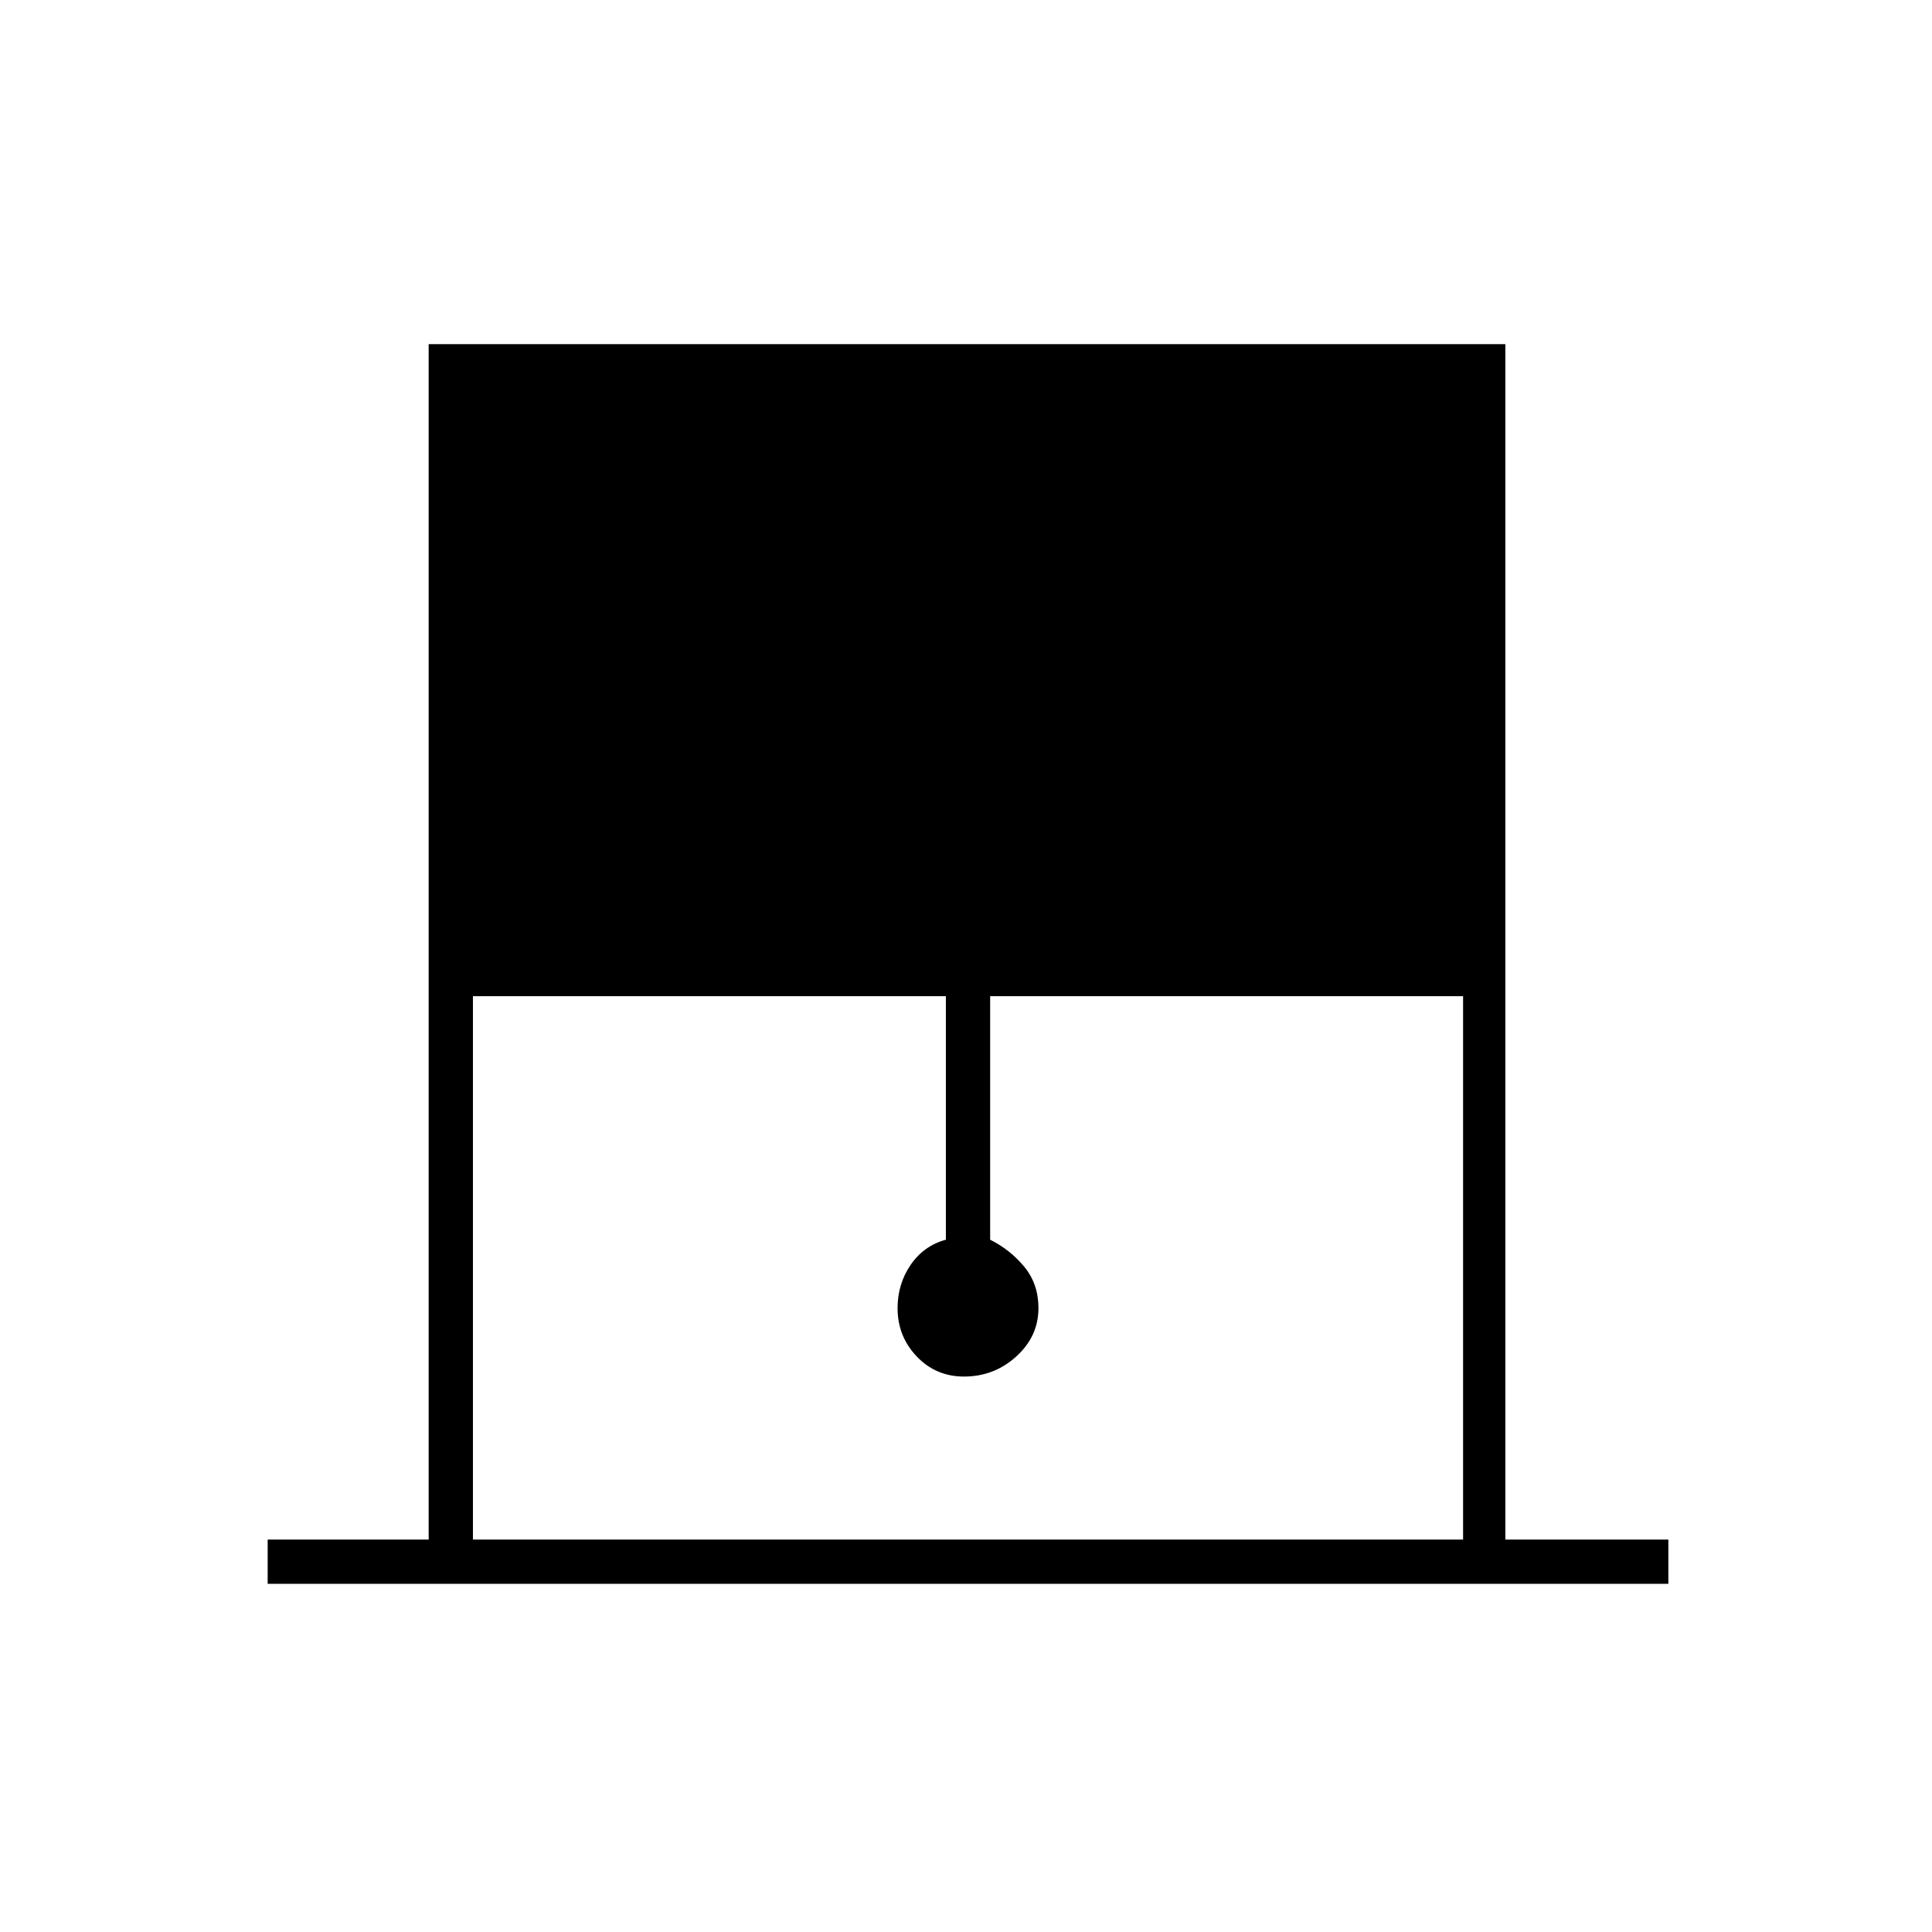 <svg xmlns="http://www.w3.org/2000/svg" height="48" width="48"><path d="M6.65 39.35v-1.1h4V8.55H37.4v29.7h4.05v1.1Zm5.1-1.1h24.6v-13.5H24.6v6.05q.5.25.85.675.35.425.35 1.025 0 .7-.55 1.2t-1.3.5q-.7 0-1.175-.5-.475-.5-.475-1.2 0-.6.325-1.075t.875-.625v-6.05H11.75Z"/></svg>